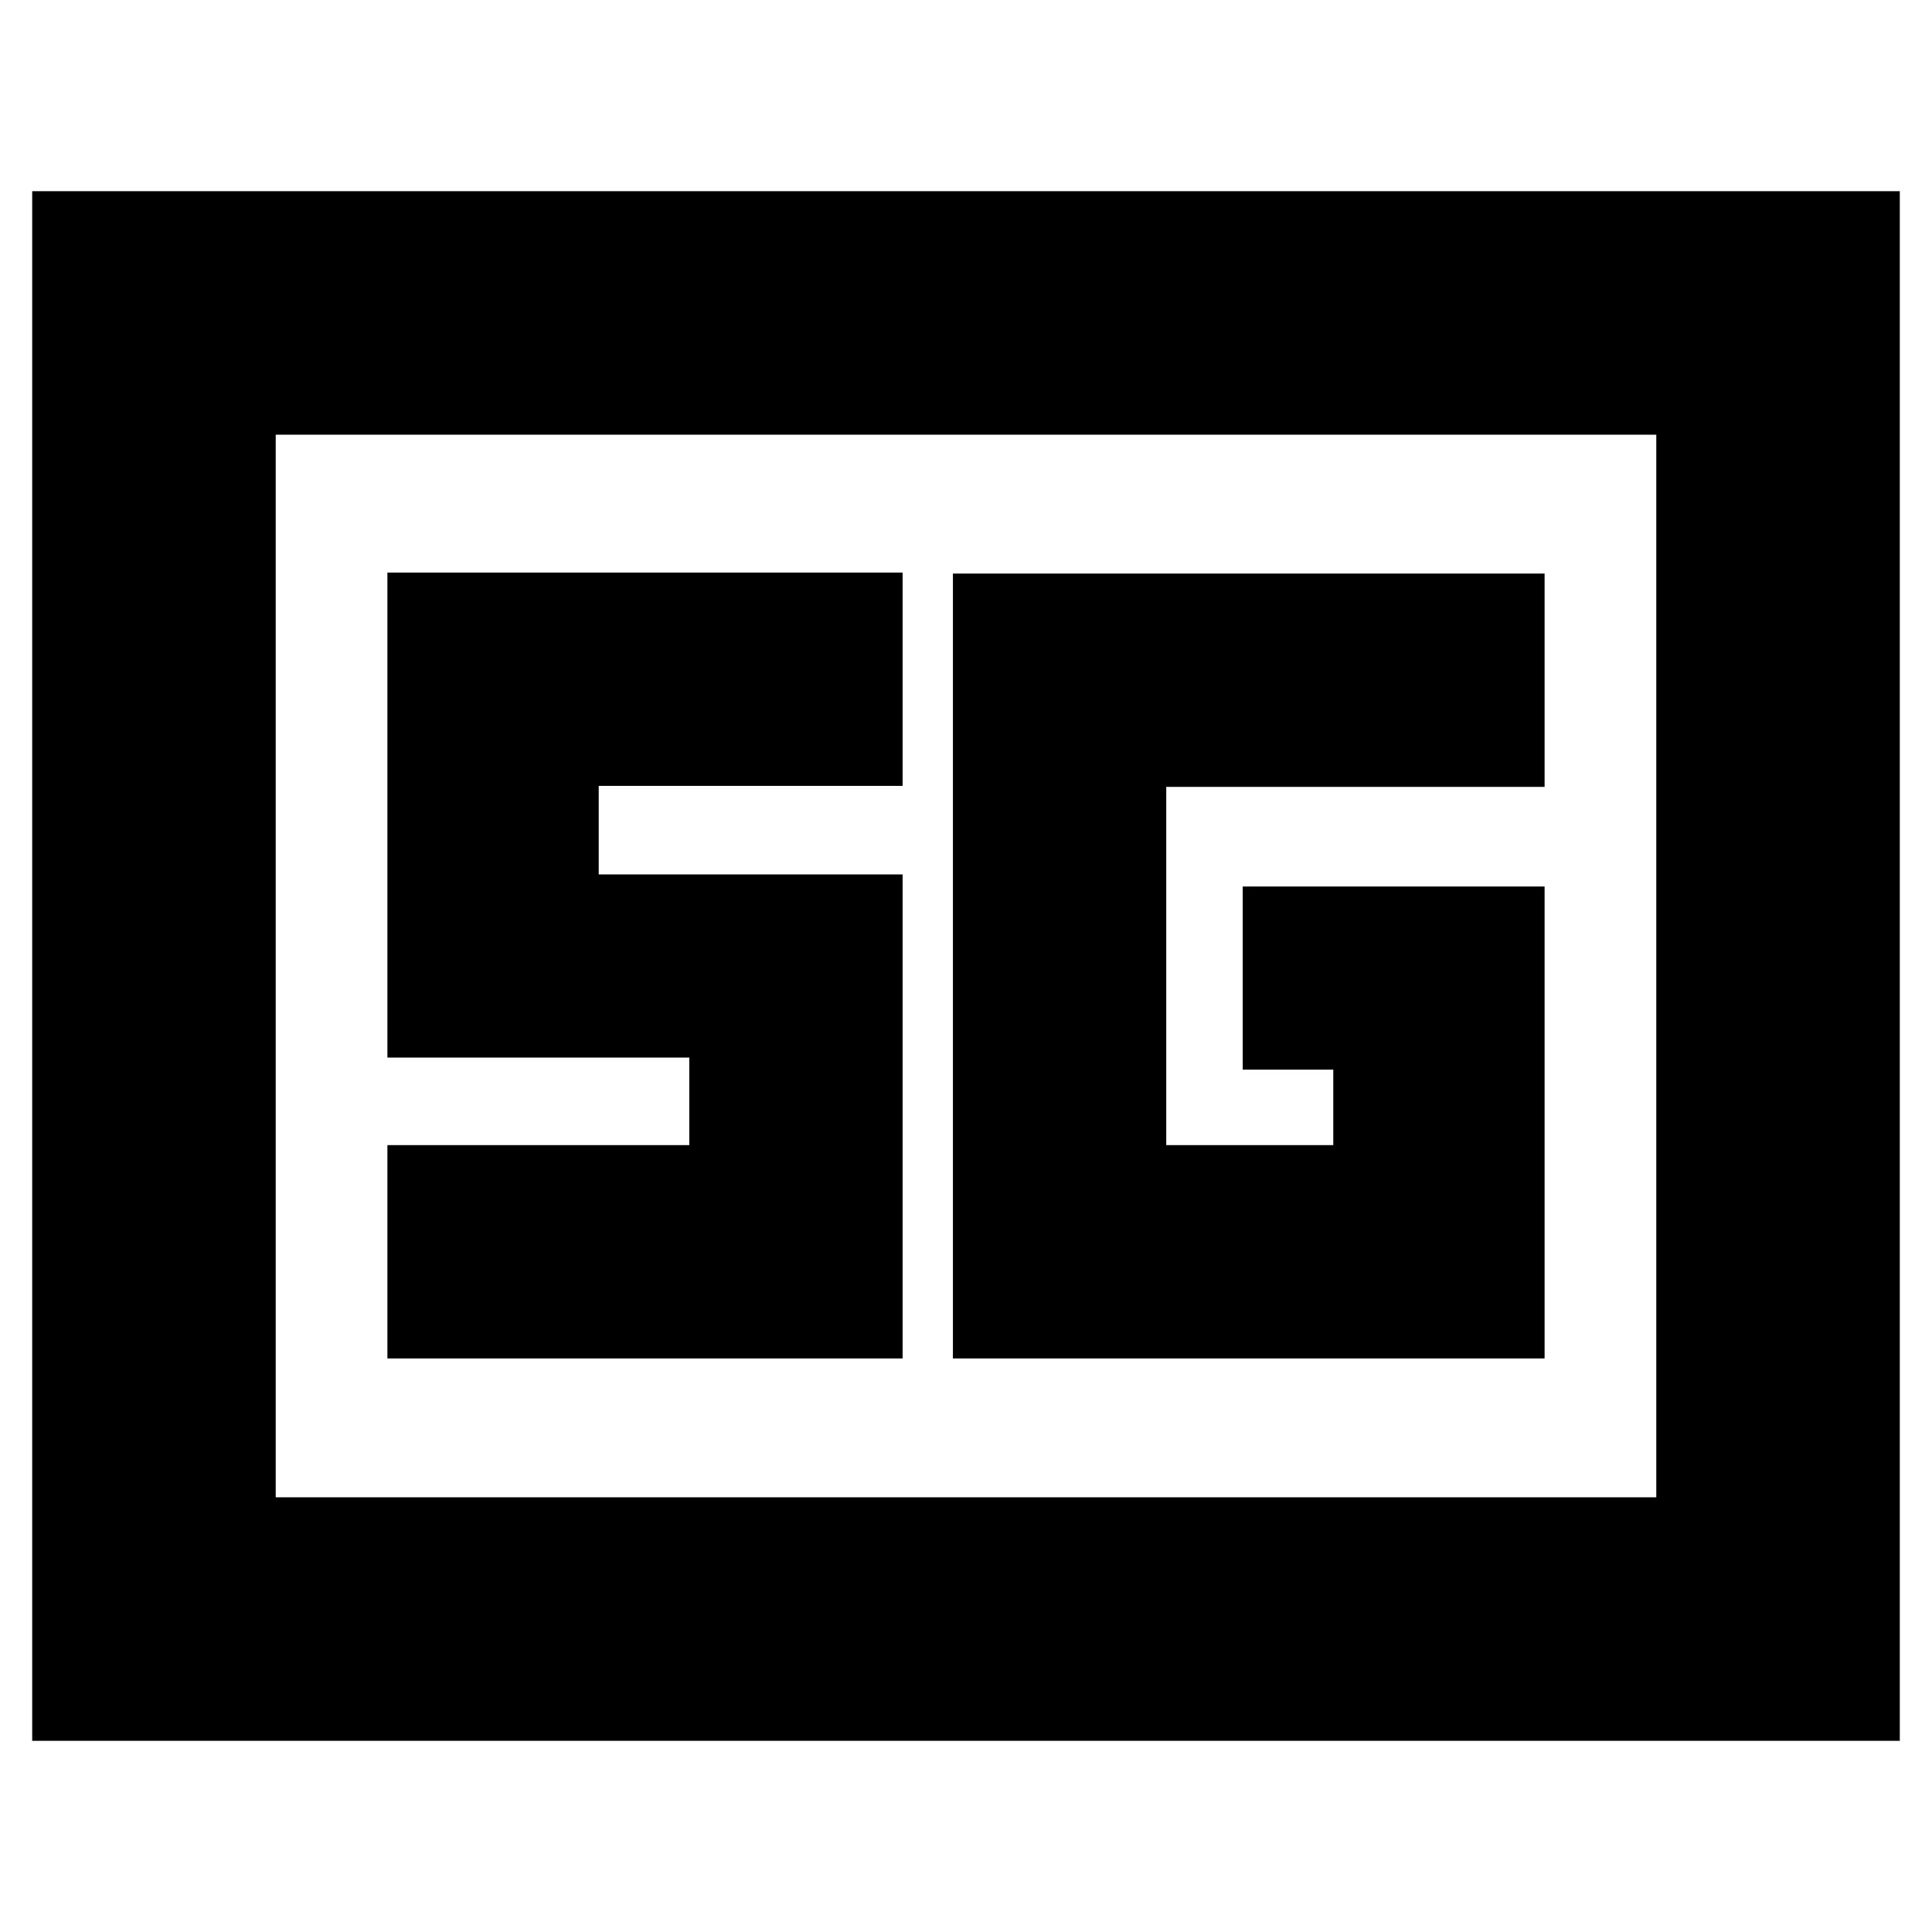 <svg xmlns="http://www.w3.org/2000/svg" height="24" viewBox="0 -960 960 960" width="24"><path d="M16-95v-770h928v770H16Zm121-121h686v-528H137v528Zm630.5-303.5h-150v91h45v37.5h-83v-178h188v-106h-294v390h294v-234.5ZM192.5-285h256v-240.5h-151v-44h151v-106h-256v241h150v43.5h-150v106ZM137-216v-528 528Z"/></svg>